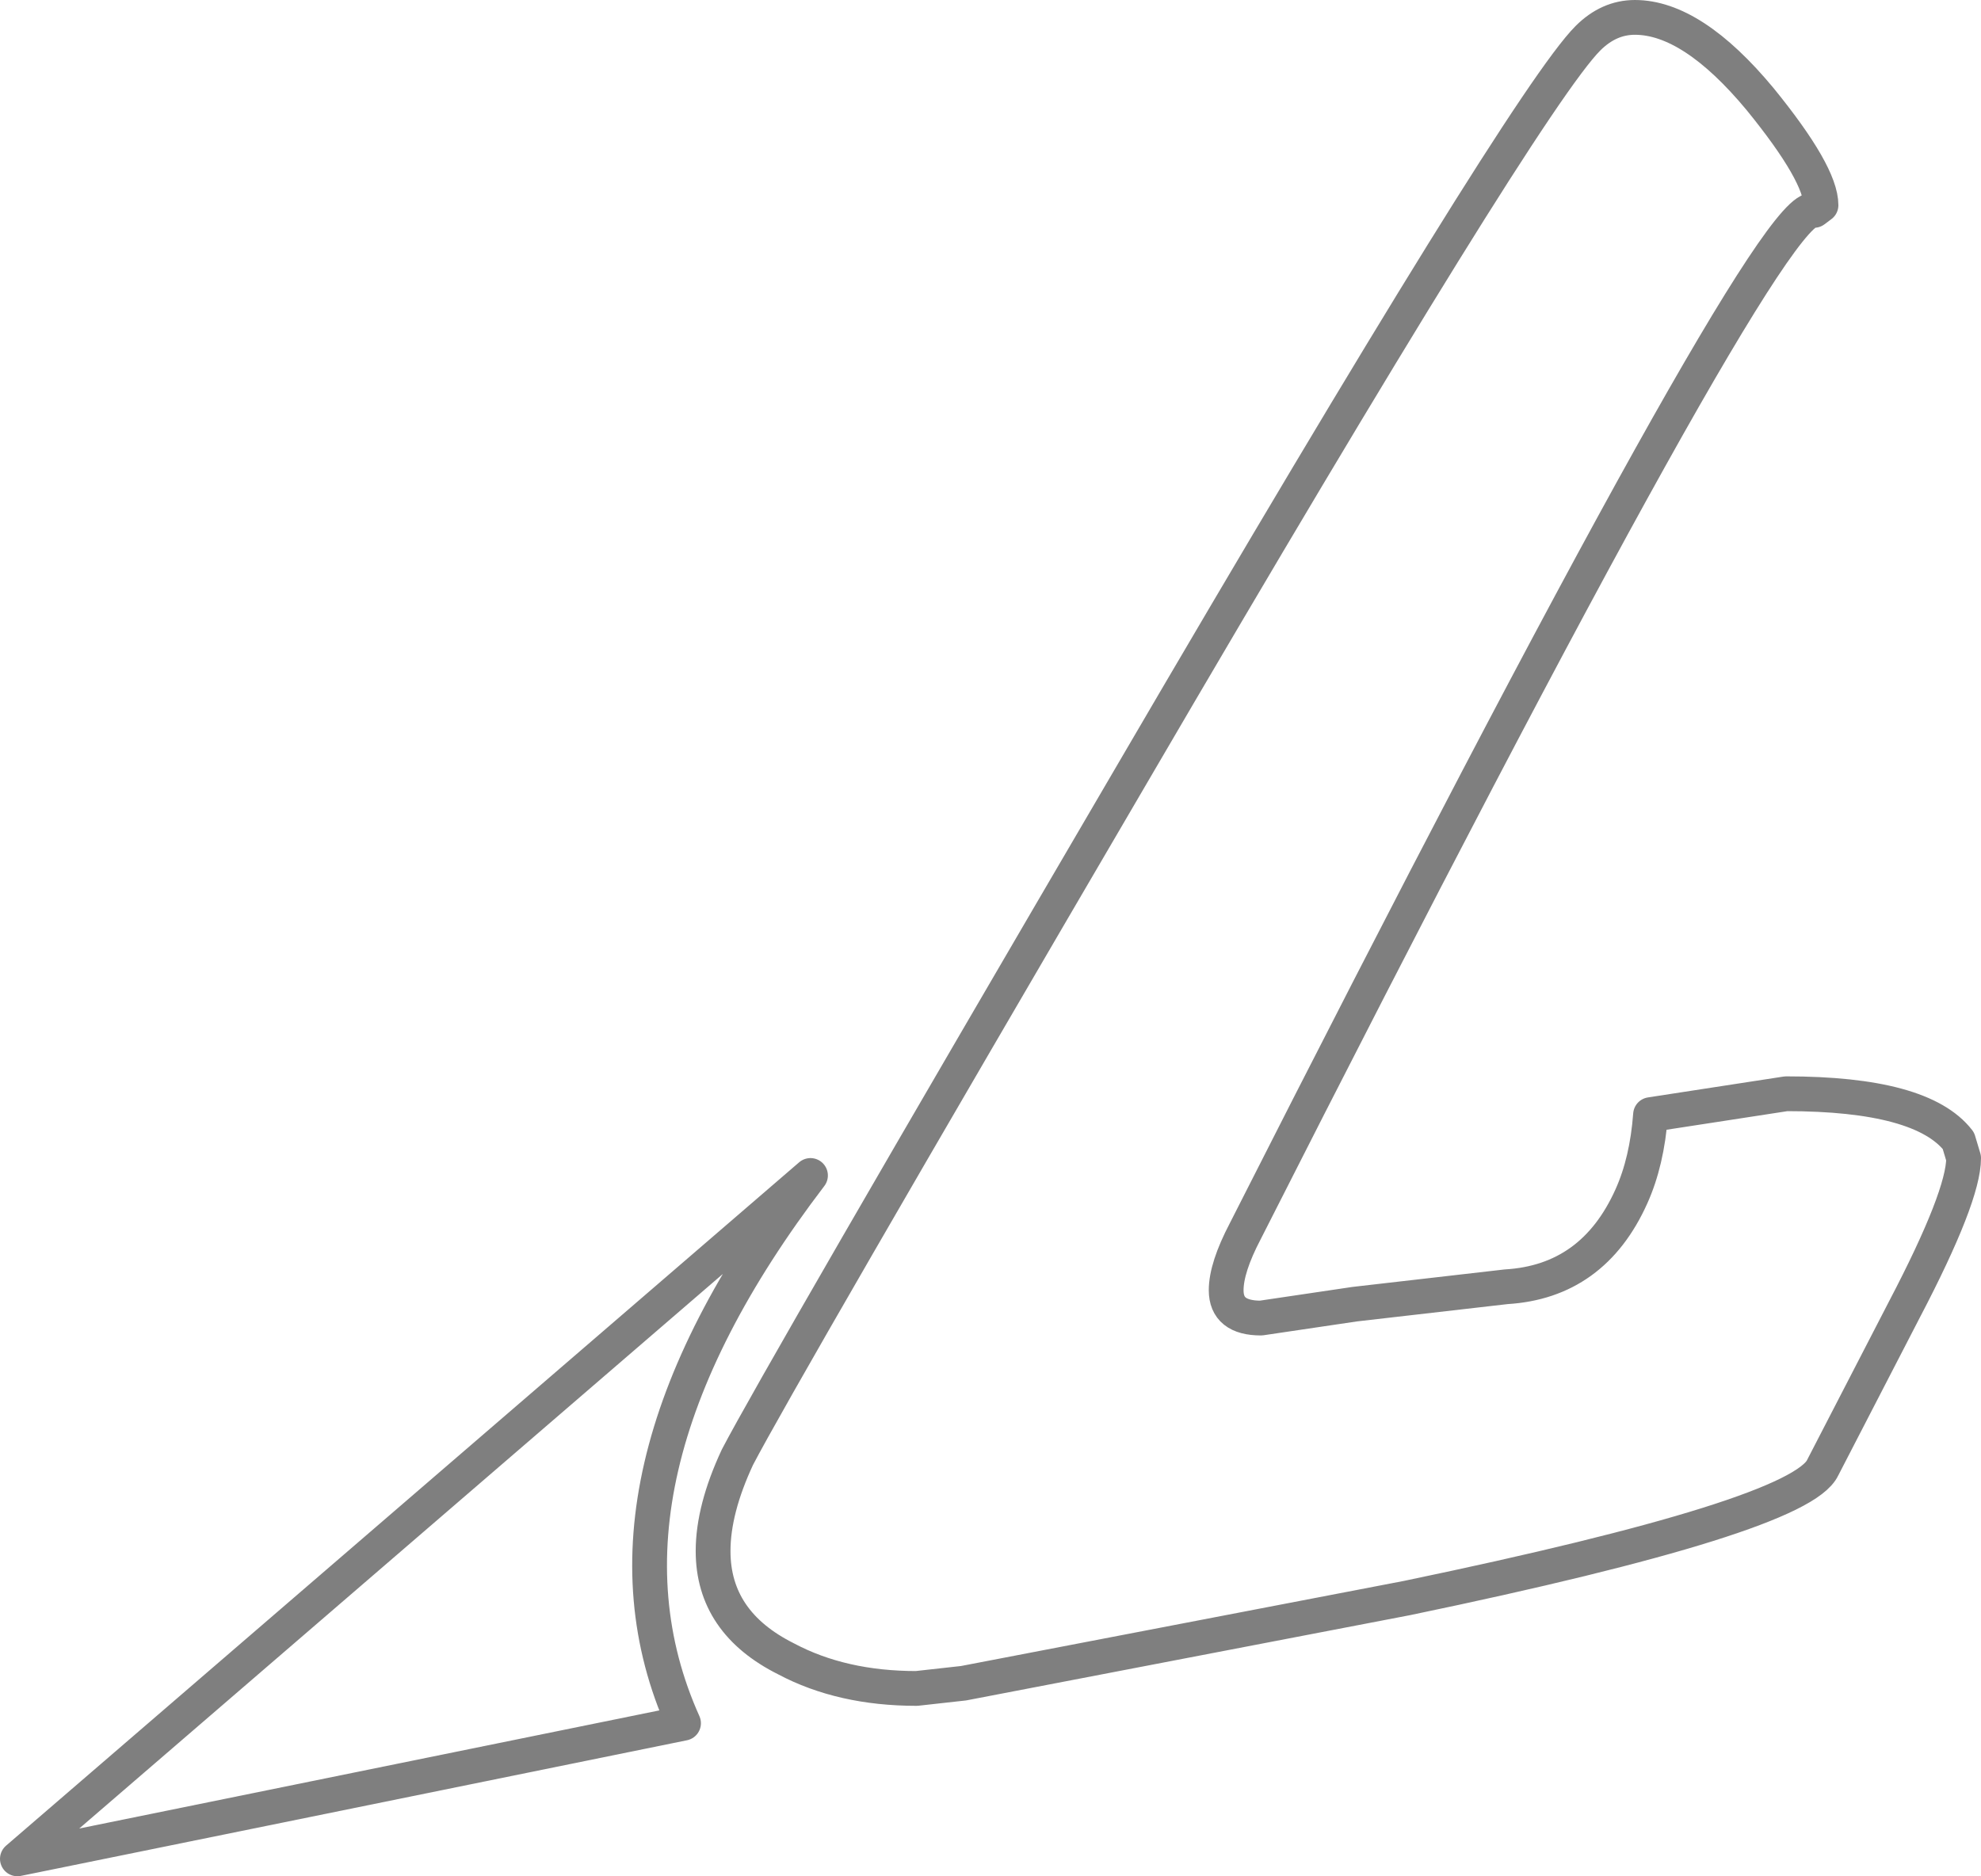 <?xml version="1.0" encoding="UTF-8" standalone="no"?>
<svg xmlns:xlink="http://www.w3.org/1999/xlink" height="53.95px" width="56.95px" xmlns="http://www.w3.org/2000/svg">
  <g transform="matrix(1.0, 0.0, 0.0, 1.0, -367.6, -199.8)">
    <path d="M413.25 200.9 Q411.45 202.7 400.15 222.05 390.0 239.4 388.8 241.7 388.1 243.2 388.1 244.4 388.1 246.45 390.2 247.5 391.8 248.35 393.95 248.35 L395.3 248.2 408.05 245.75 Q419.35 243.4 420.0 242.0 L422.35 237.45 Q424.05 234.2 424.05 233.1 L423.9 232.6 Q422.85 231.25 418.95 231.25 L415.05 231.85 Q414.95 233.2 414.5 234.2 413.4 236.65 410.9 236.8 L406.55 237.3 403.85 237.7 Q402.85 237.7 402.85 236.9 402.85 236.25 403.4 235.2 418.5 205.4 419.75 205.85 L419.95 205.7 Q419.95 204.8 418.2 202.65 416.25 200.3 414.6 200.3 413.85 200.3 413.25 200.9 M390.9 233.6 L368.1 253.25 387.25 249.35 Q384.15 242.45 390.9 233.6" fill="none" stroke="#000000" stroke-linecap="round" stroke-linejoin="round" stroke-opacity="0.502" stroke-width="1.0"/>
  </g>
</svg>
